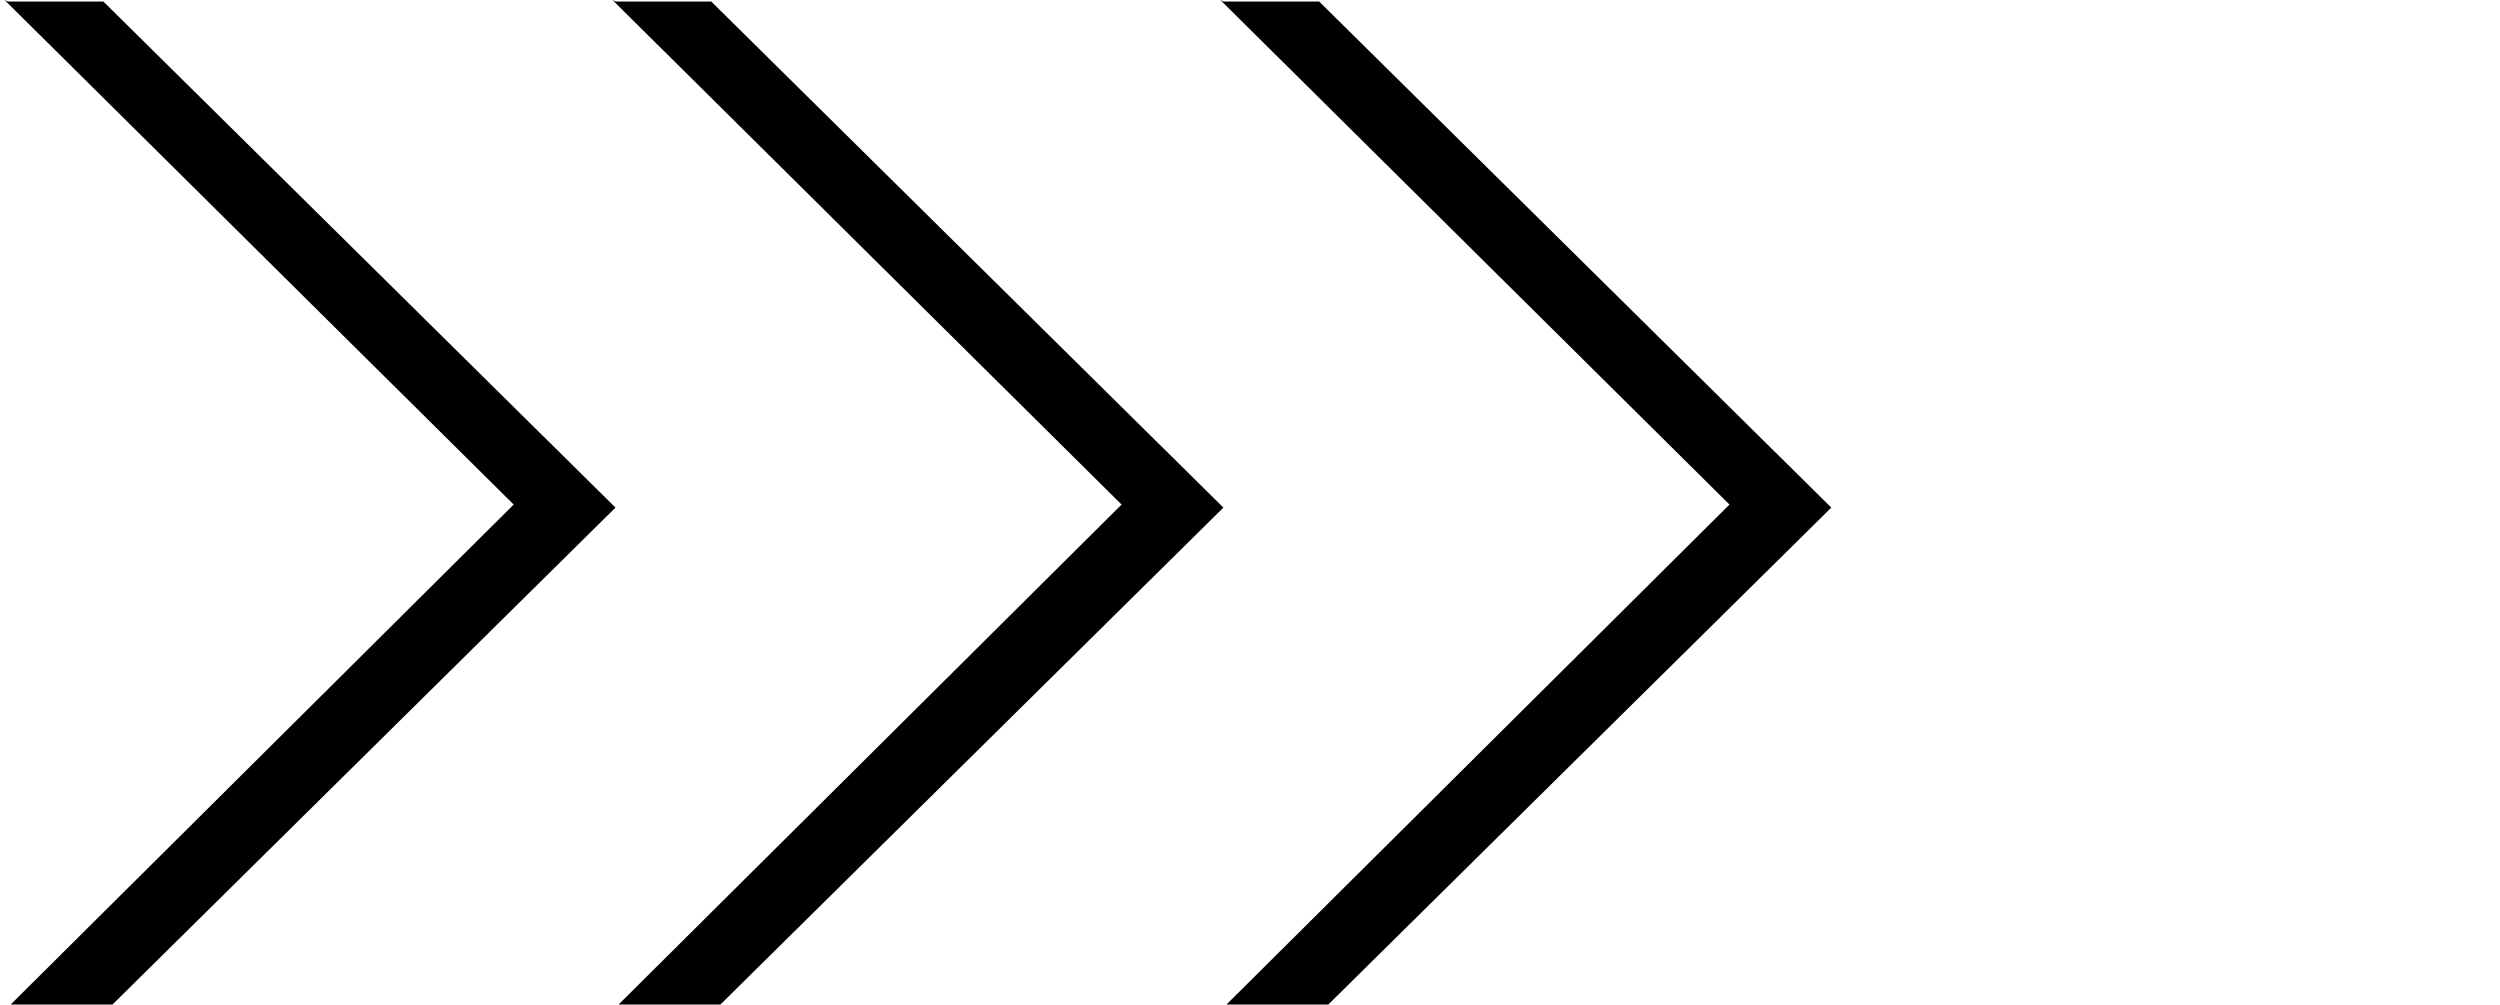 <?xml version="1.0" encoding="utf-8"?>
<!-- Generator: Adobe Illustrator 19.0.0, SVG Export Plug-In . SVG Version: 6.00 Build 0)  -->
<svg version="1.1" id="Capa_1" xmlns="http://www.w3.org/2000/svg" xmlns:xlink="http://www.w3.org/1999/xlink" x="0px" y="0px"
	 viewBox="0 0 164.5 66.1" style="enable-background:new 0 0 164.5 66.1;" xml:space="preserve">
<polygon id="XMLID_13_" points="80.7,66.1 113.8,33.2 80.3,0 80.5,0.1 86.8,0.1 120.5,33.4 87.4,66.1 "/>
<polygon id="XMLID_5_" points="40.7,66.1 73.8,33.2 40.3,0 40.5,0.1 46.8,0.1 80.5,33.4 47.4,66.1 "/>
<polygon id="XMLID_6_" points="0.7,66.1 33.8,33.2 0.3,0 0.5,0.1 6.8,0.1 40.5,33.4 7.4,66.1 "/>
</svg>
